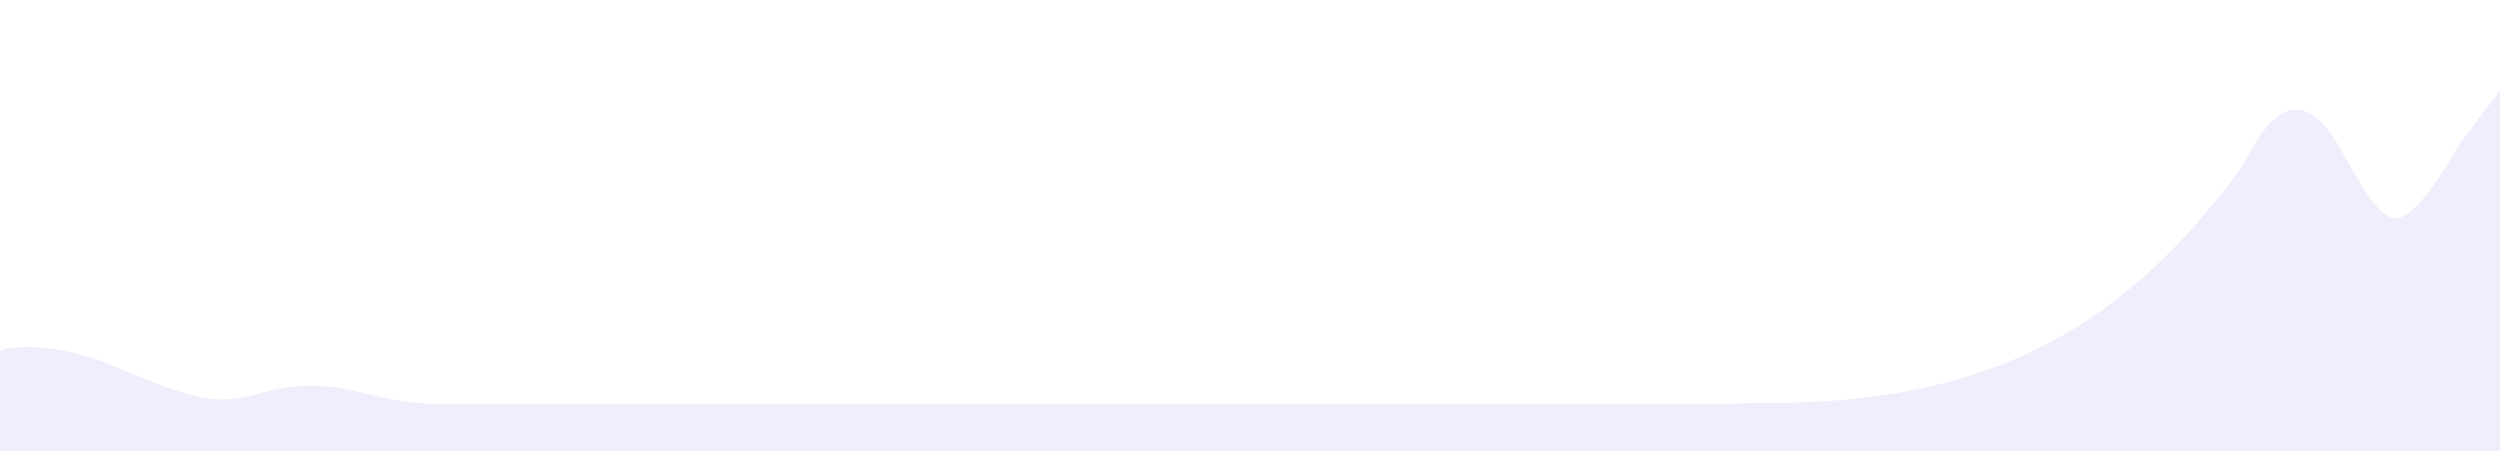 <svg width="1213" height="219" viewBox="0 0 1213 219" fill="none" xmlns="http://www.w3.org/2000/svg">
<g opacity="0.1" clip-path="url(#clip0)">
<path fill-rule="evenodd" clip-rule="evenodd" d="M332.359 197.247C208.216 197.247 201.367 196.909 179.218 191.339C157.07 185.768 143.757 185.768 124.126 191.339C104.497 196.909 92.953 193.59 54.608 177.349C26.366 165.388 -6.953 165.388 -6.953 177.25V212.078L74.092 228.602C329.033 207.699 415.122 197.247 332.359 197.247Z" fill="#624DE3"/>
<path fill-rule="evenodd" clip-rule="evenodd" d="M1300.73 236.318L1313.31 421.381L1323.55 421.405C1334.13 847.302 1339.35 1062.8 1339.22 1067.91L1339.22 1068C1271.42 1029.96 1155.18 1006.04 1043.26 998.433C931.347 990.825 687.327 1000.39 670.385 1001.14C653.443 1001.9 545.238 1003.95 524.624 965.211C503.524 925.556 619.815 910.258 603.246 889.975C586.676 869.692 508.553 870.121 458.072 866.305C407.59 862.488 274.751 845.051 261.341 812.878C247.931 780.704 295.624 773.891 308.982 767.159C332.614 755.247 350.551 746.365 320.417 728.188C284.99 706.817 221.932 706.695 201.509 706.845C165.844 707.107 -55.608 714.354 -124.35 714.424C-184.773 714.486 -269.413 707.064 -353.622 701.814C-373.162 700.595 -391.947 702.058 -412.473 701.348C-521.457 697.576 -563.09 725.804 -577.262 718.989C-597.056 709.47 -593.612 612.26 -566.929 427.36C-648.362 415.966 -708.244 377.905 -708.336 332.677C-708.431 285.983 -644.2 245.704 -554.68 236.318C-245.444 203.894 373.027 203.894 1300.73 236.318Z" fill="#E0DBF9"/>
<path fill-rule="evenodd" clip-rule="evenodd" d="M-832.983 196H1335V408H-832.983C-848.139 408 -860.426 402.715 -860.426 396.195V207.805C-860.426 201.285 -848.139 196 -832.983 196Z" fill="#624DE3"/>
<path fill-rule="evenodd" clip-rule="evenodd" d="M859.409 195.474C968.346 195.474 1031.64 156.62 1086.12 83.197C1090.88 76.786 1100.7 52.115 1114.92 53.207C1120.82 53.659 1127.47 58.538 1134.82 70.979C1142.68 84.26 1152.87 105.261 1161.98 105.875C1168.85 106.34 1179.38 94.25 1193.57 69.608C1215.51 40.45 1229.38 22.356 1235.17 15.325C1243.86 4.779 1261.91 -11.42 1283.96 12.086C1298.66 27.756 1360.36 93.12 1469.07 208.176L1513 276.495C965.306 222.481 747.443 195.474 859.409 195.474Z" fill="#624DE3"/>
</g>
<defs>
<clipPath id="clip0">
<rect width="1335" height="1065" fill="white"/>
</clipPath>
</defs>
</svg>
